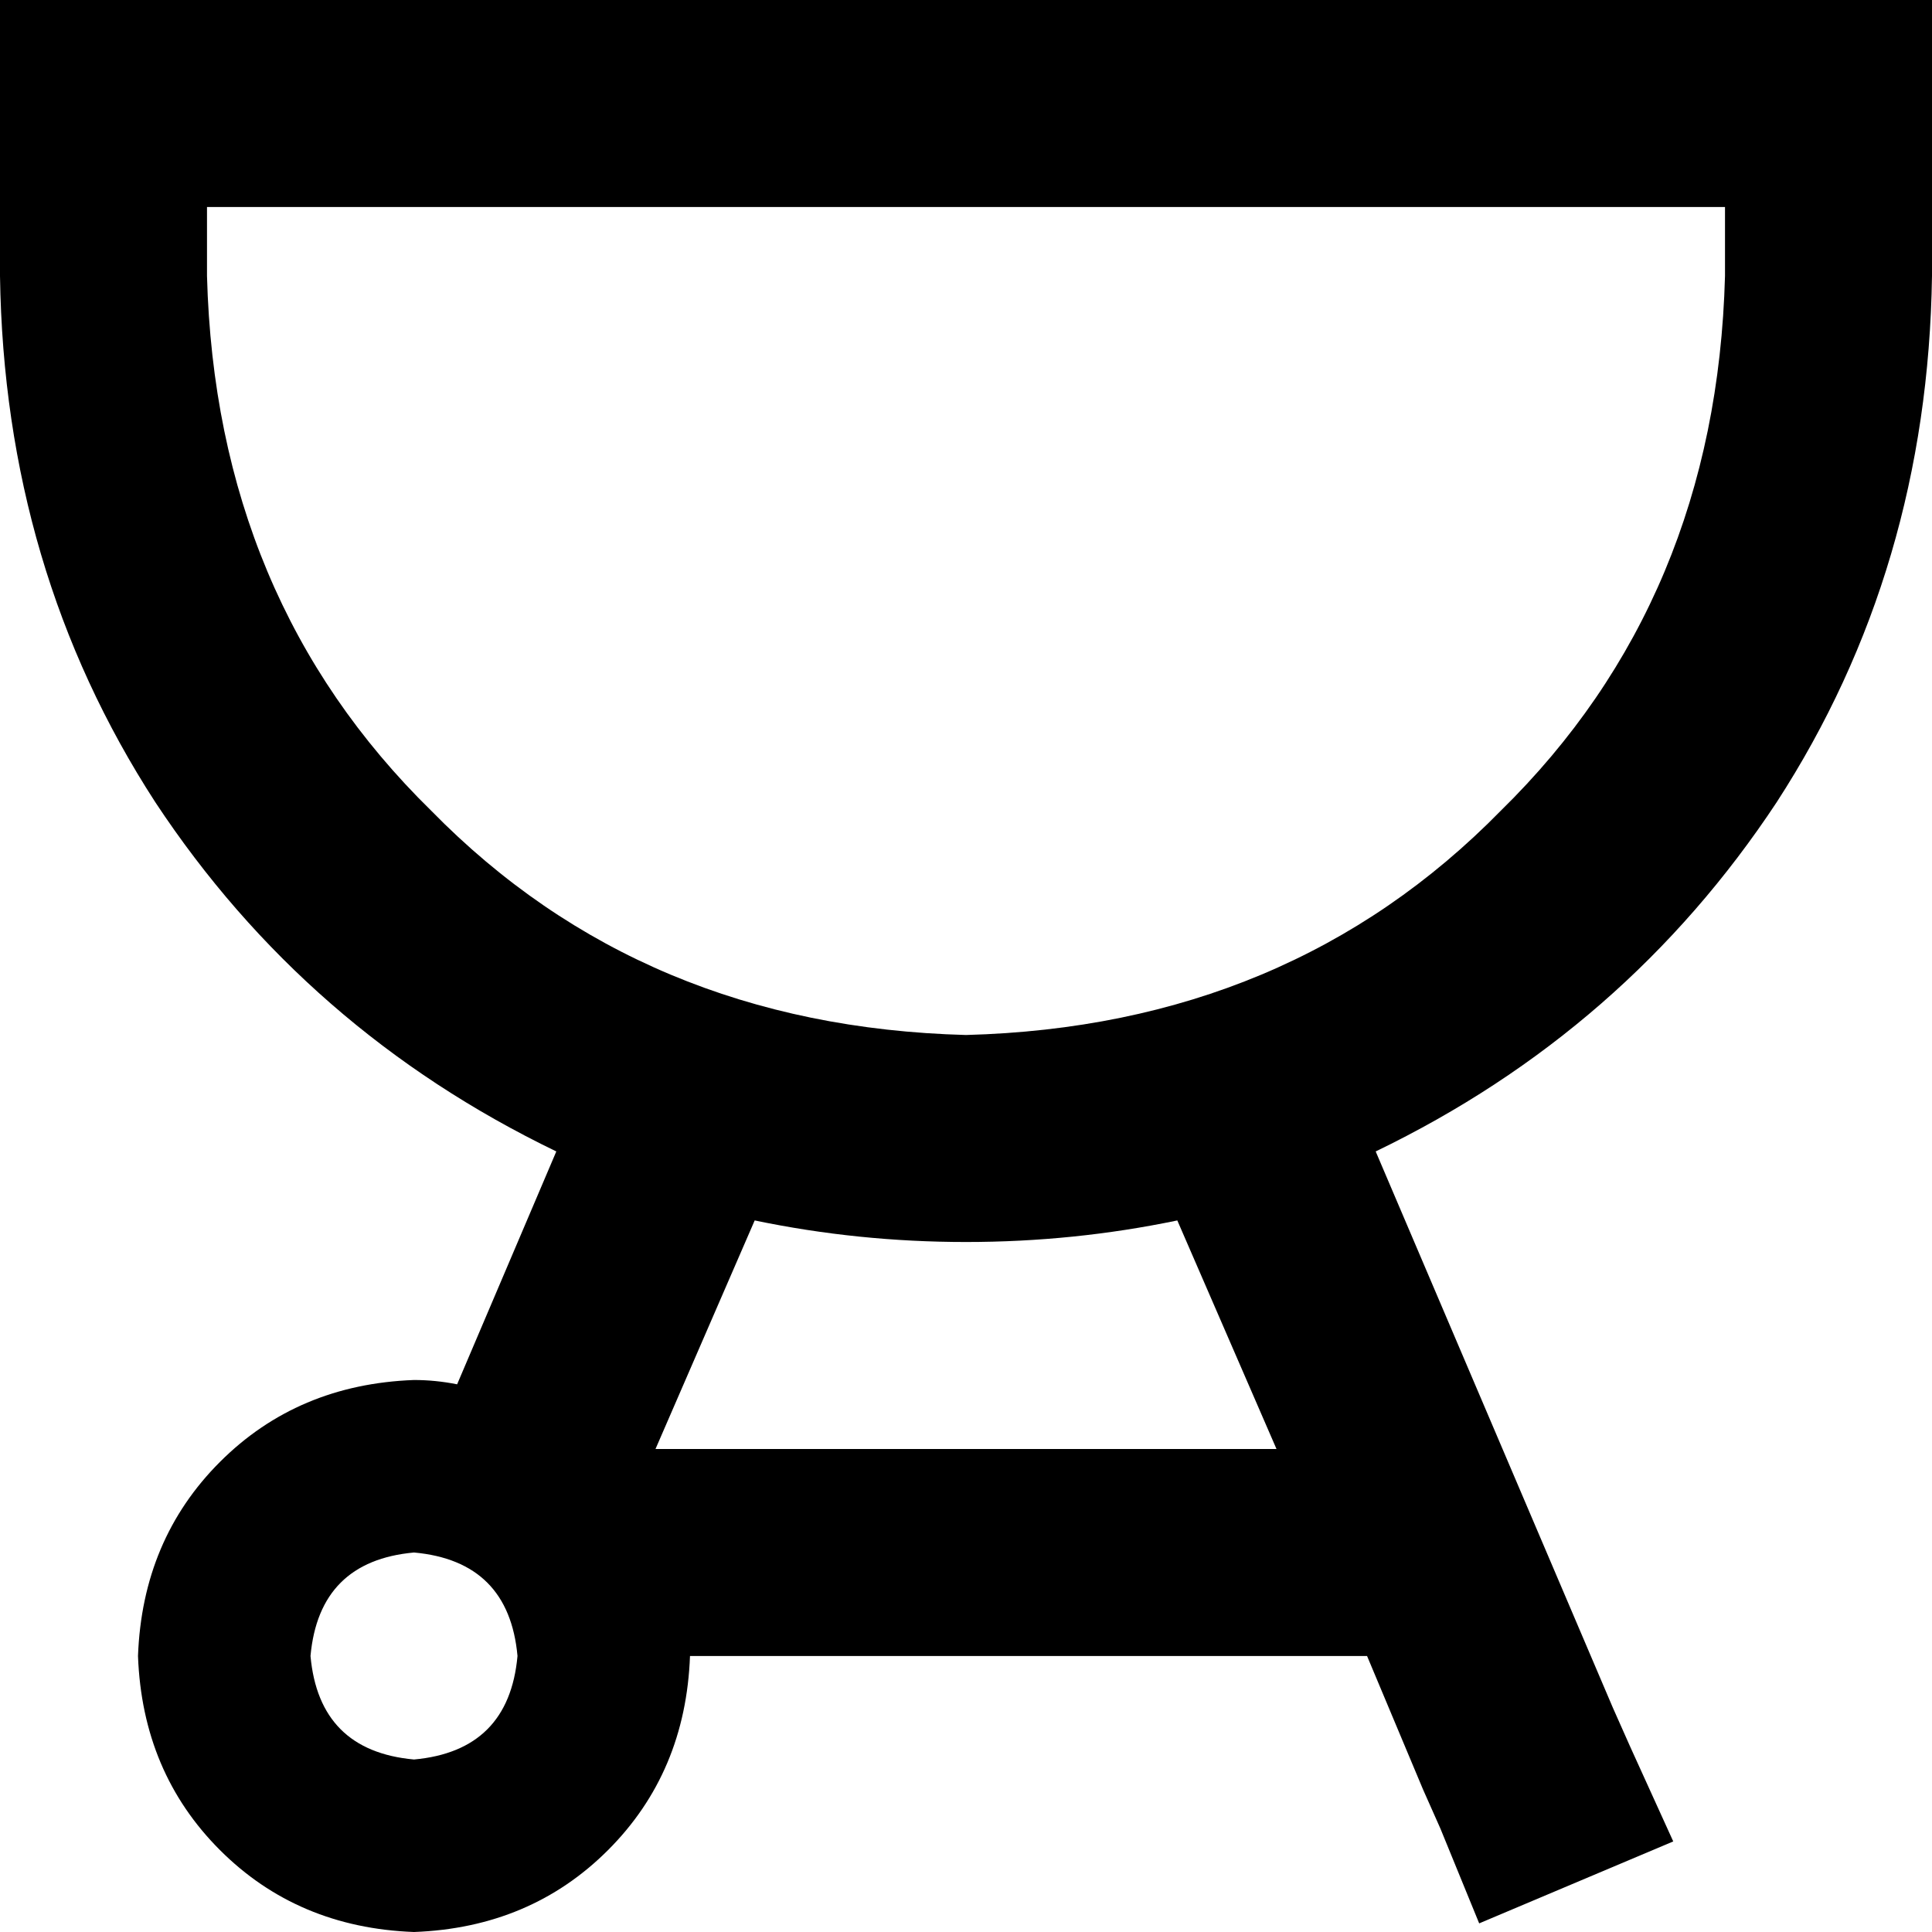 <svg xmlns="http://www.w3.org/2000/svg" viewBox="0 0 448 448">
    <path d="M 400 48 L 400 64 Q 398 139 348 188 Q 299 238 224 240 Q 149 238 100 188 Q 50 139 48 64 L 48 48 L 400 48 L 400 48 Z M 48 0 L 0 0 L 0 48 L 0 64 Q 1 132 36 186 Q 71 239 129 267 L 106 321 Q 101 320 96 320 Q 69 321 51 339 Q 33 357 32 384 Q 33 411 51 429 Q 69 447 96 448 Q 123 447 141 429 Q 159 411 160 384 L 317 384 L 330 415 L 334 424 L 343 446 L 388 427 L 378 405 L 374 396 L 319 267 Q 377 239 412 186 Q 447 132 448 64 L 448 48 L 448 0 L 400 0 L 48 0 L 48 0 Z M 296 336 L 152 336 L 175 283 Q 199 288 224 288 Q 249 288 273 283 L 296 336 L 296 336 Z M 96 360 Q 118 362 120 384 Q 118 406 96 408 Q 74 406 72 384 Q 74 362 96 360 L 96 360 Z"/>
</svg>
